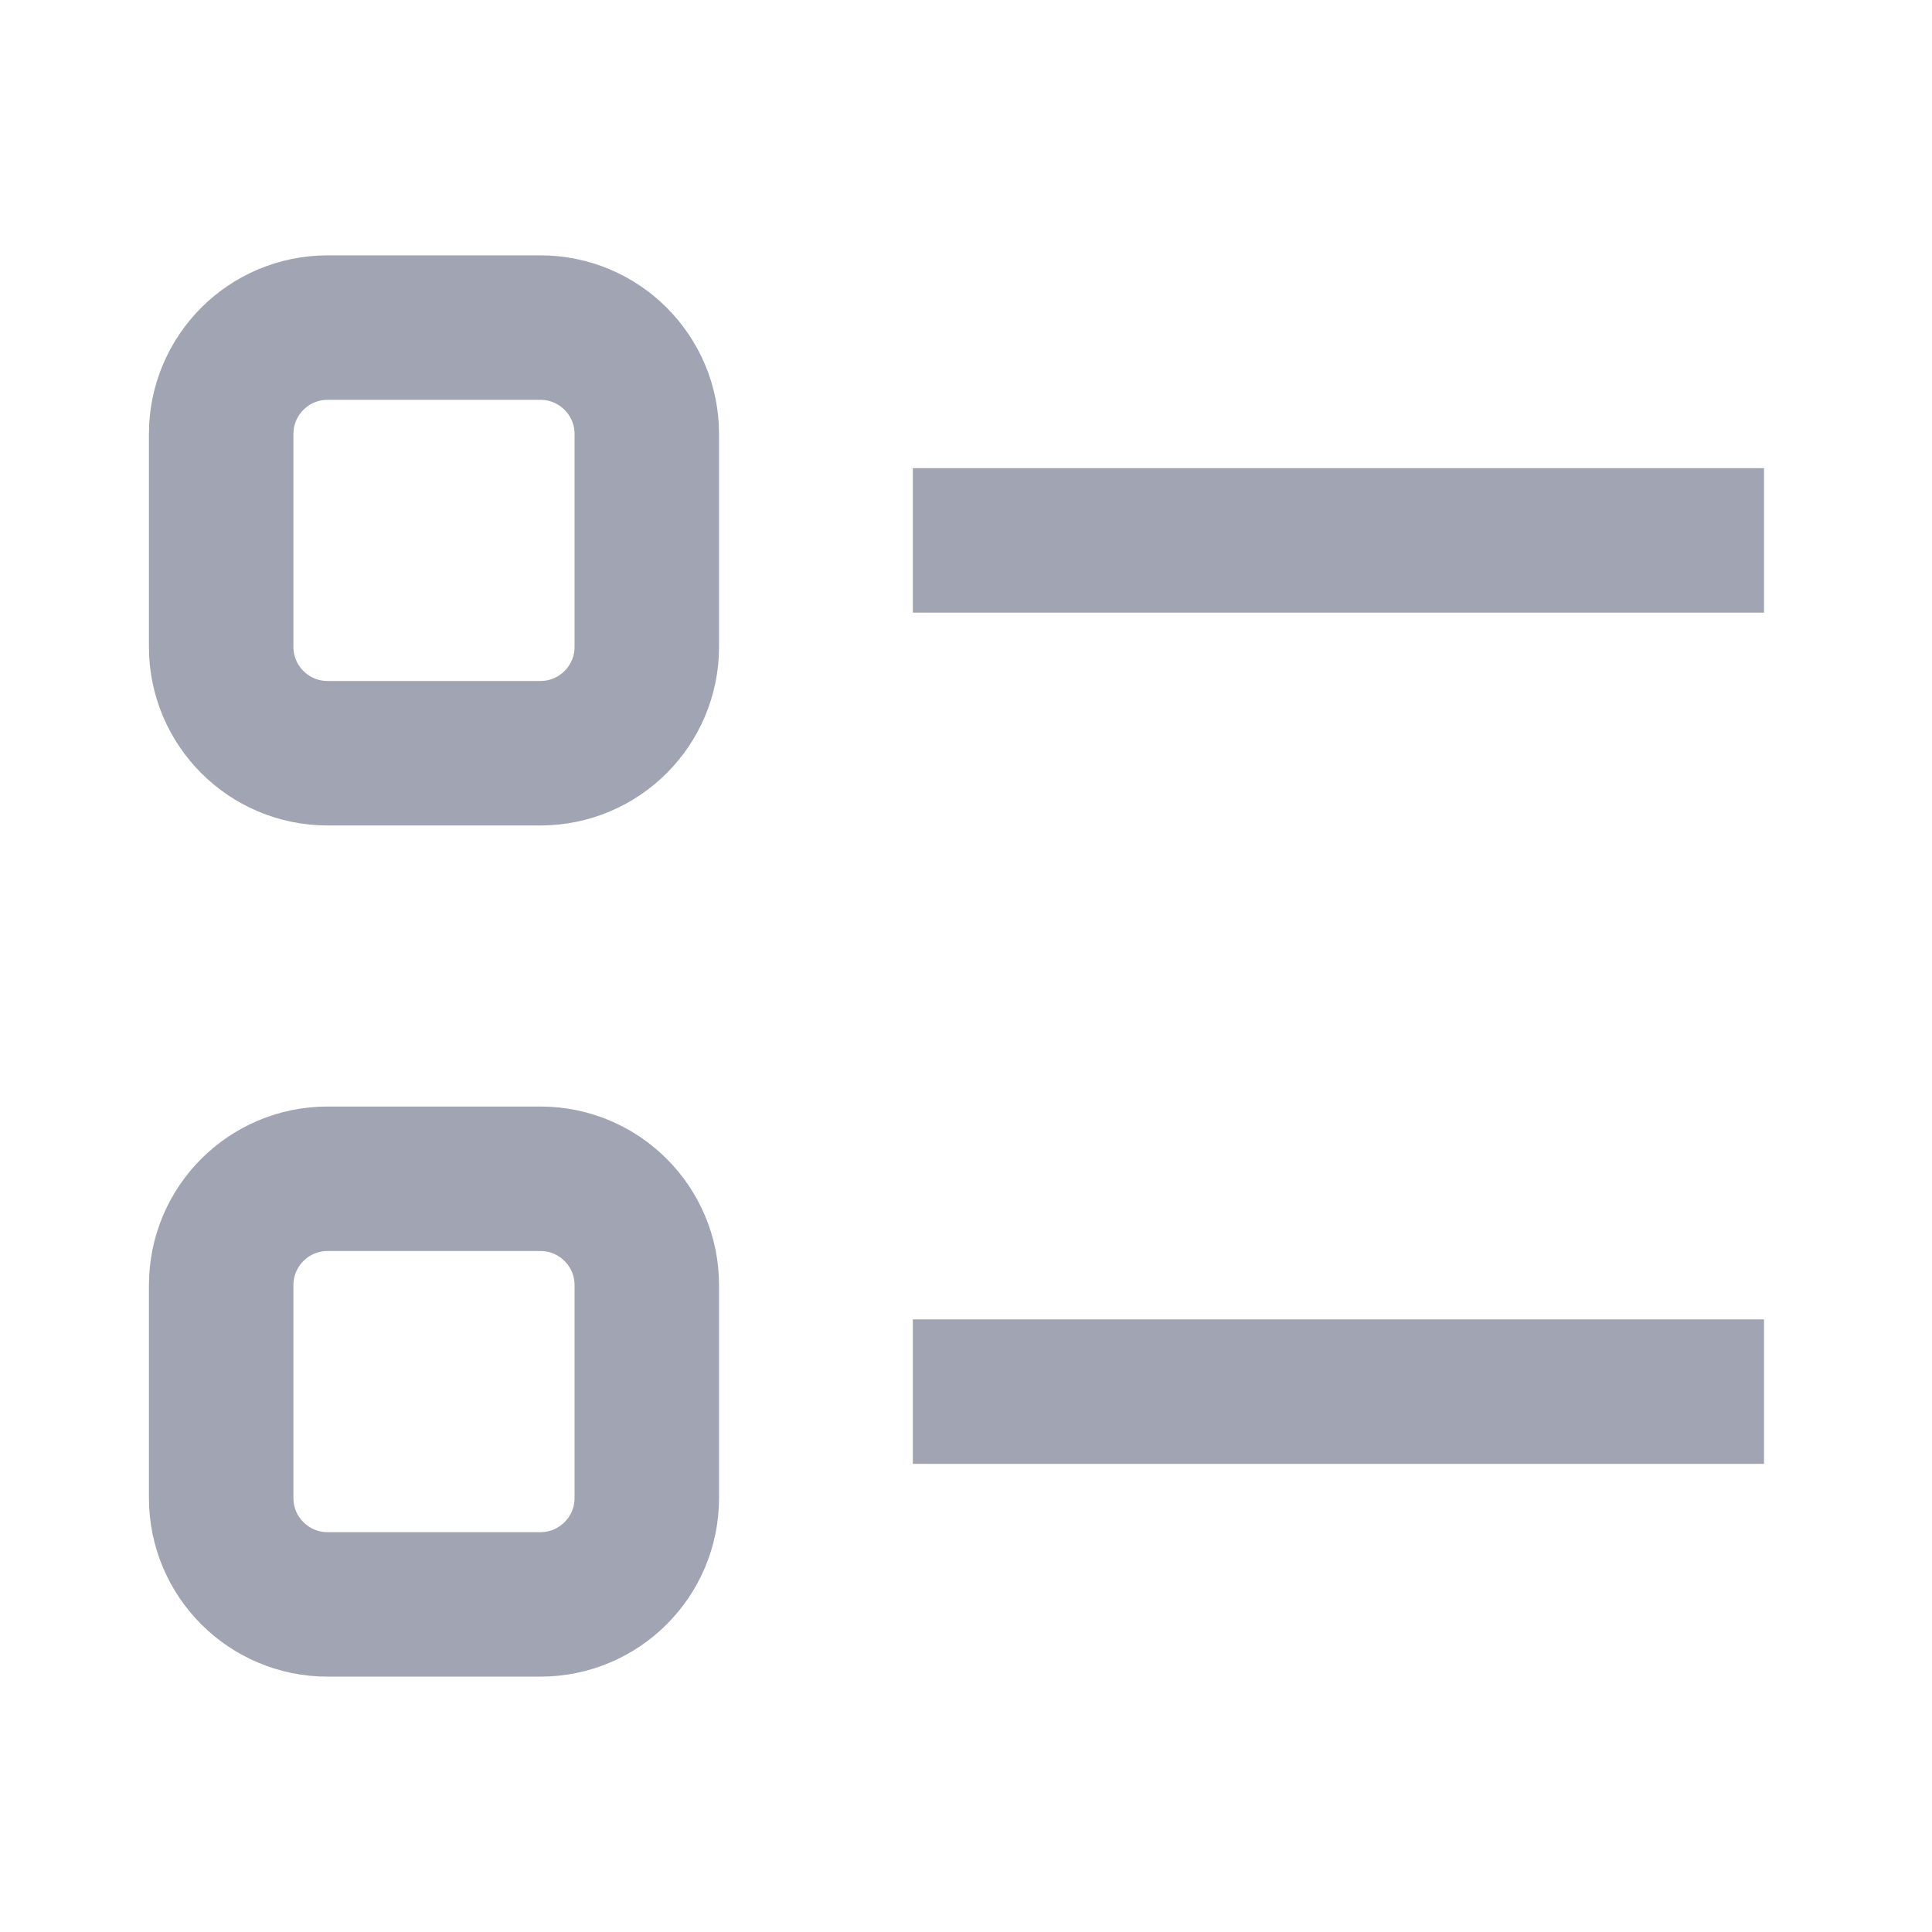 <svg width="23" height="23" viewBox="0 0 23 23" fill="none" xmlns="http://www.w3.org/2000/svg">
<path d="M10.867 6.433H21M10.867 16.567H21M3.9 3.9H6.433C7.133 3.9 7.7 4.467 7.7 5.167V7.7C7.7 8.4 7.133 8.967 6.433 8.967H3.9C3.2 8.967 2.633 8.4 2.633 7.7V5.167C2.633 4.467 3.2 3.9 3.9 3.9ZM3.9 14.033H6.433C7.133 14.033 7.7 14.6 7.7 15.3V17.833C7.7 18.533 7.133 19.1 6.433 19.1H3.9C3.2 19.1 2.633 18.533 2.633 17.833V15.3C2.633 14.6 3.2 14.033 3.9 14.033Z" stroke="#A1A4B2" stroke-width="1.72"/>
</svg>
